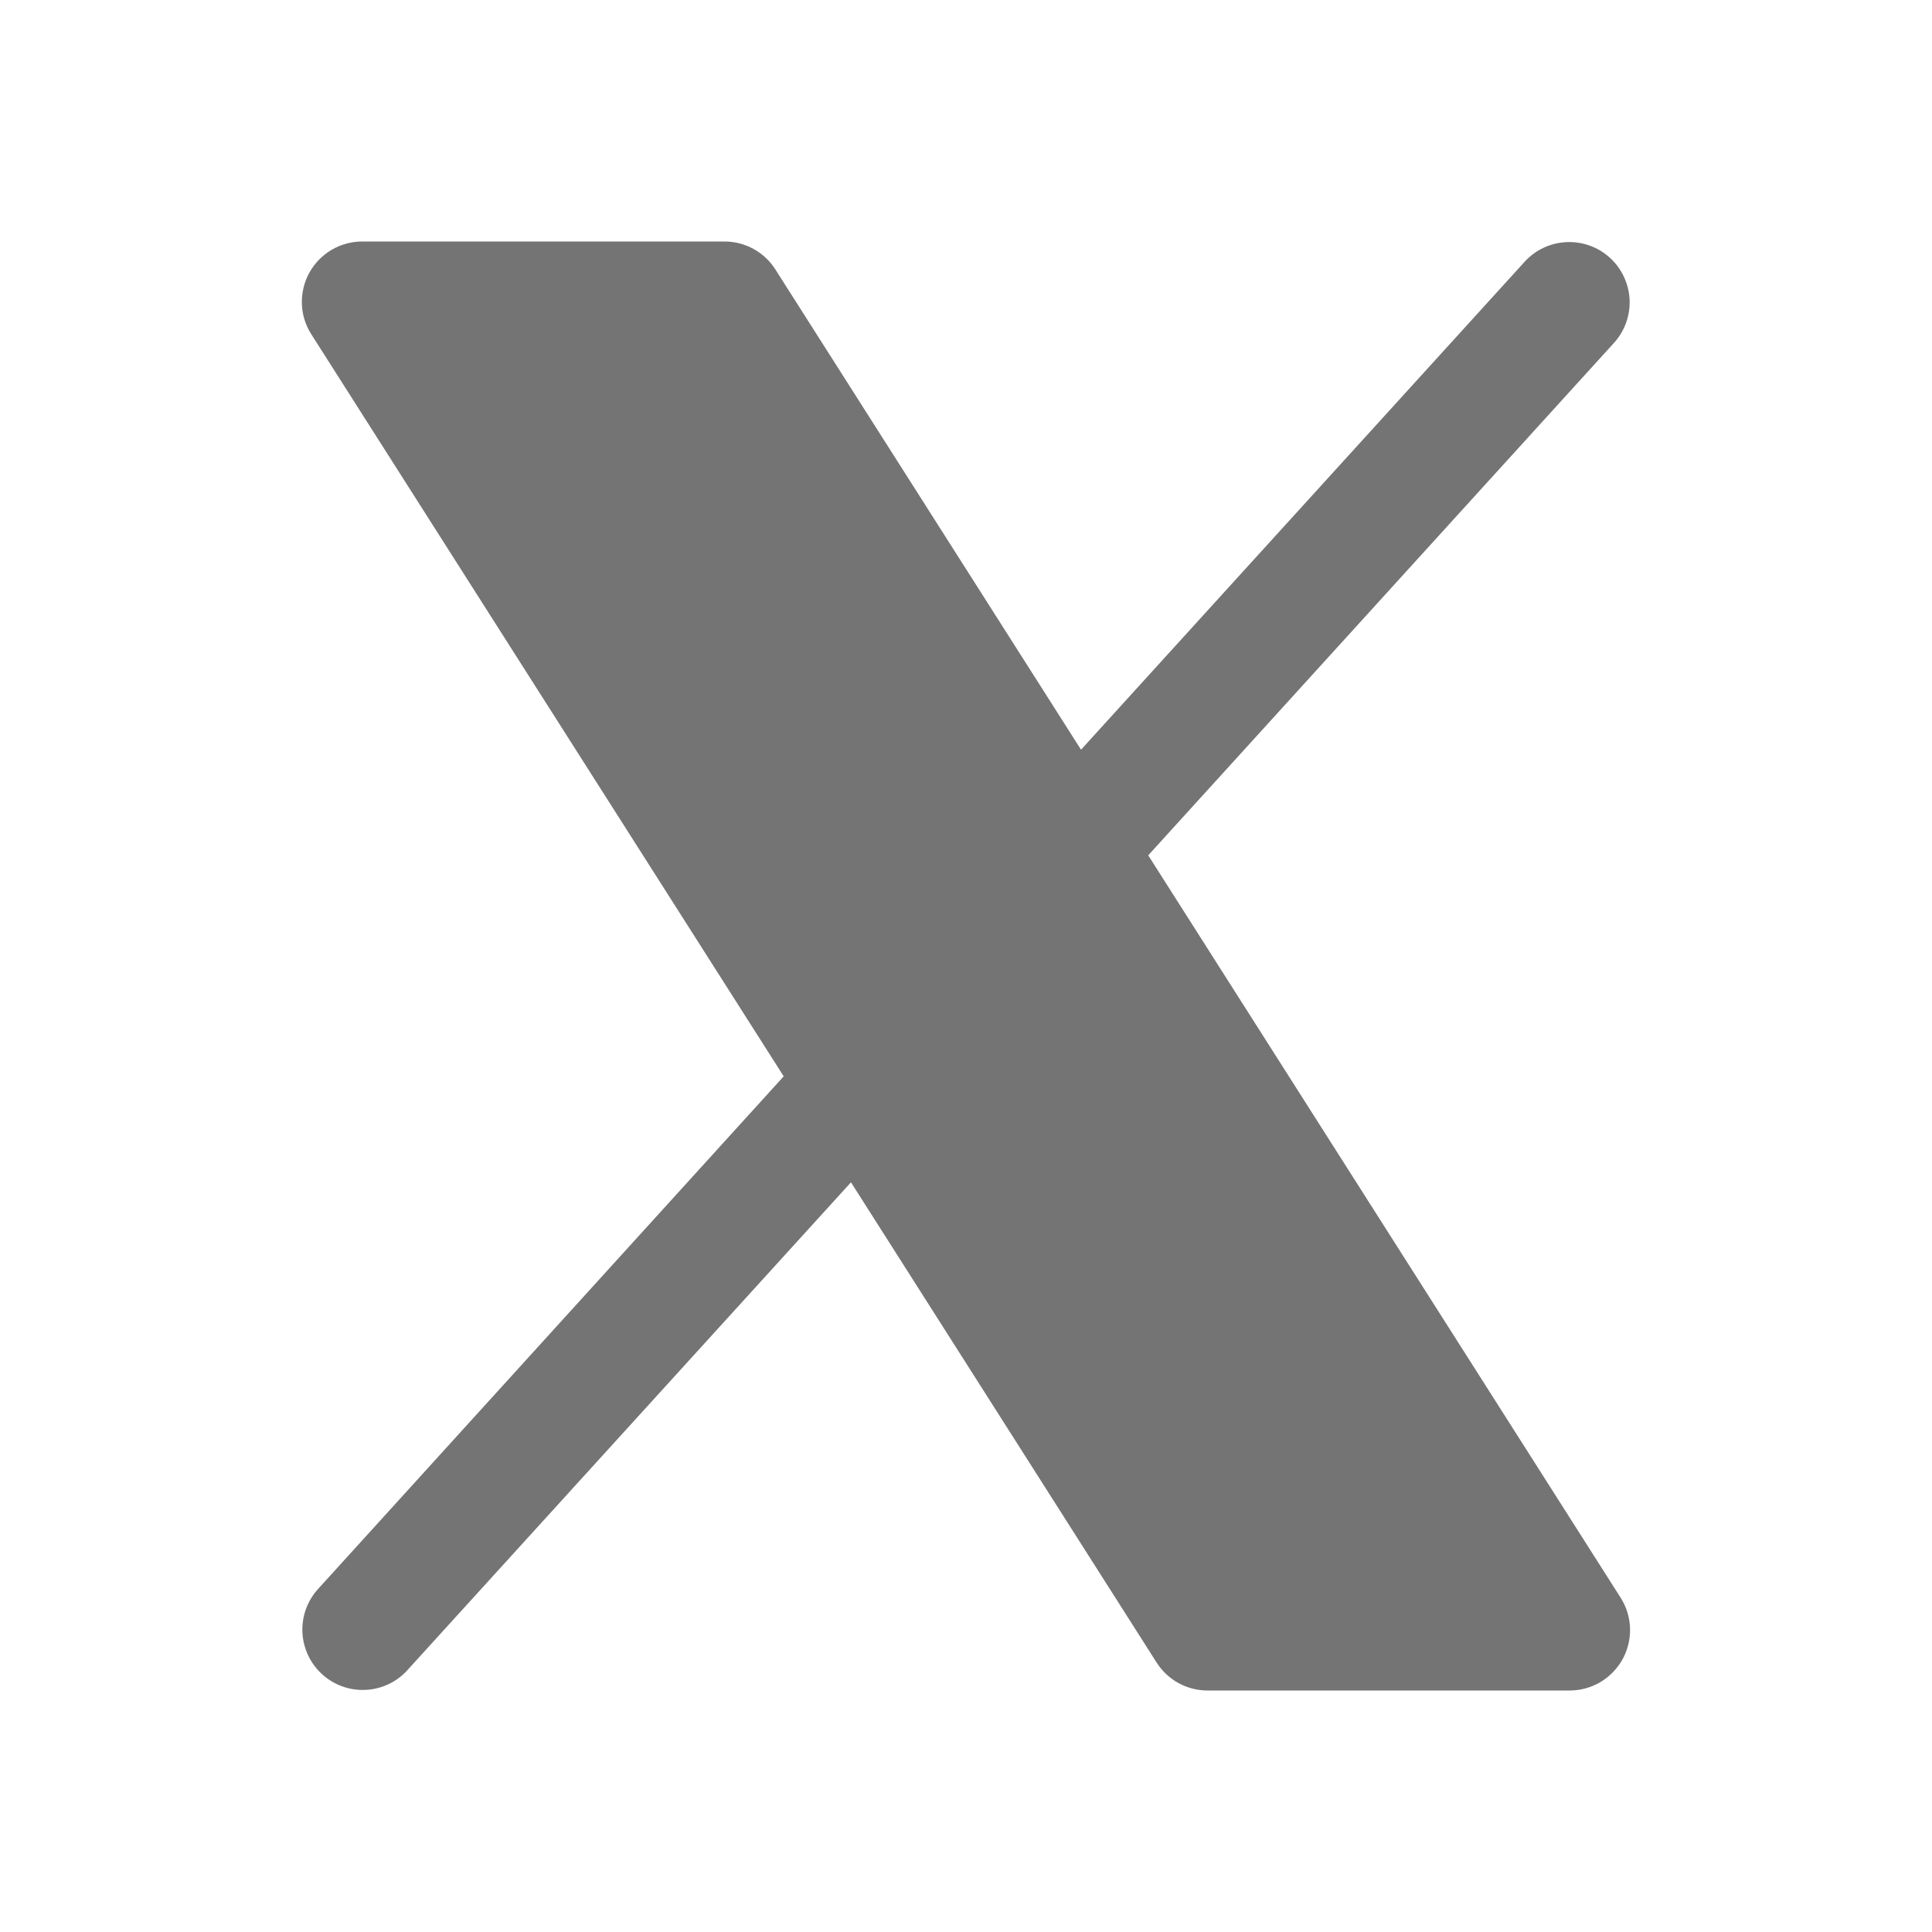 <svg width="28" height="28" viewBox="0 0 28 28" fill="none" xmlns="http://www.w3.org/2000/svg">
<path d="M23.516 24.046C23.44 24.183 23.329 24.298 23.195 24.378C23.06 24.457 22.907 24.5 22.75 24.5H17.5C17.353 24.5 17.208 24.463 17.079 24.392C16.95 24.321 16.841 24.218 16.762 24.094L12.333 17.135L5.897 24.213C5.741 24.382 5.524 24.482 5.294 24.491C5.063 24.501 4.839 24.42 4.669 24.265C4.498 24.11 4.396 23.894 4.383 23.664C4.371 23.434 4.45 23.209 4.602 23.037L11.358 15.599L4.512 4.845C4.427 4.713 4.38 4.56 4.375 4.404C4.37 4.247 4.407 4.092 4.482 3.954C4.558 3.817 4.669 3.702 4.804 3.622C4.939 3.542 5.093 3.5 5.25 3.5H10.5C10.647 3.5 10.792 3.537 10.921 3.608C11.05 3.679 11.159 3.781 11.238 3.906L15.667 10.865L22.102 3.787C22.259 3.618 22.476 3.518 22.706 3.509C22.936 3.499 23.161 3.58 23.331 3.735C23.502 3.89 23.604 4.106 23.617 4.336C23.629 4.566 23.55 4.791 23.397 4.963L16.641 12.396L23.488 23.156C23.572 23.288 23.619 23.441 23.624 23.597C23.628 23.754 23.591 23.909 23.516 24.046Z" fill="#747474"/>
</svg>
